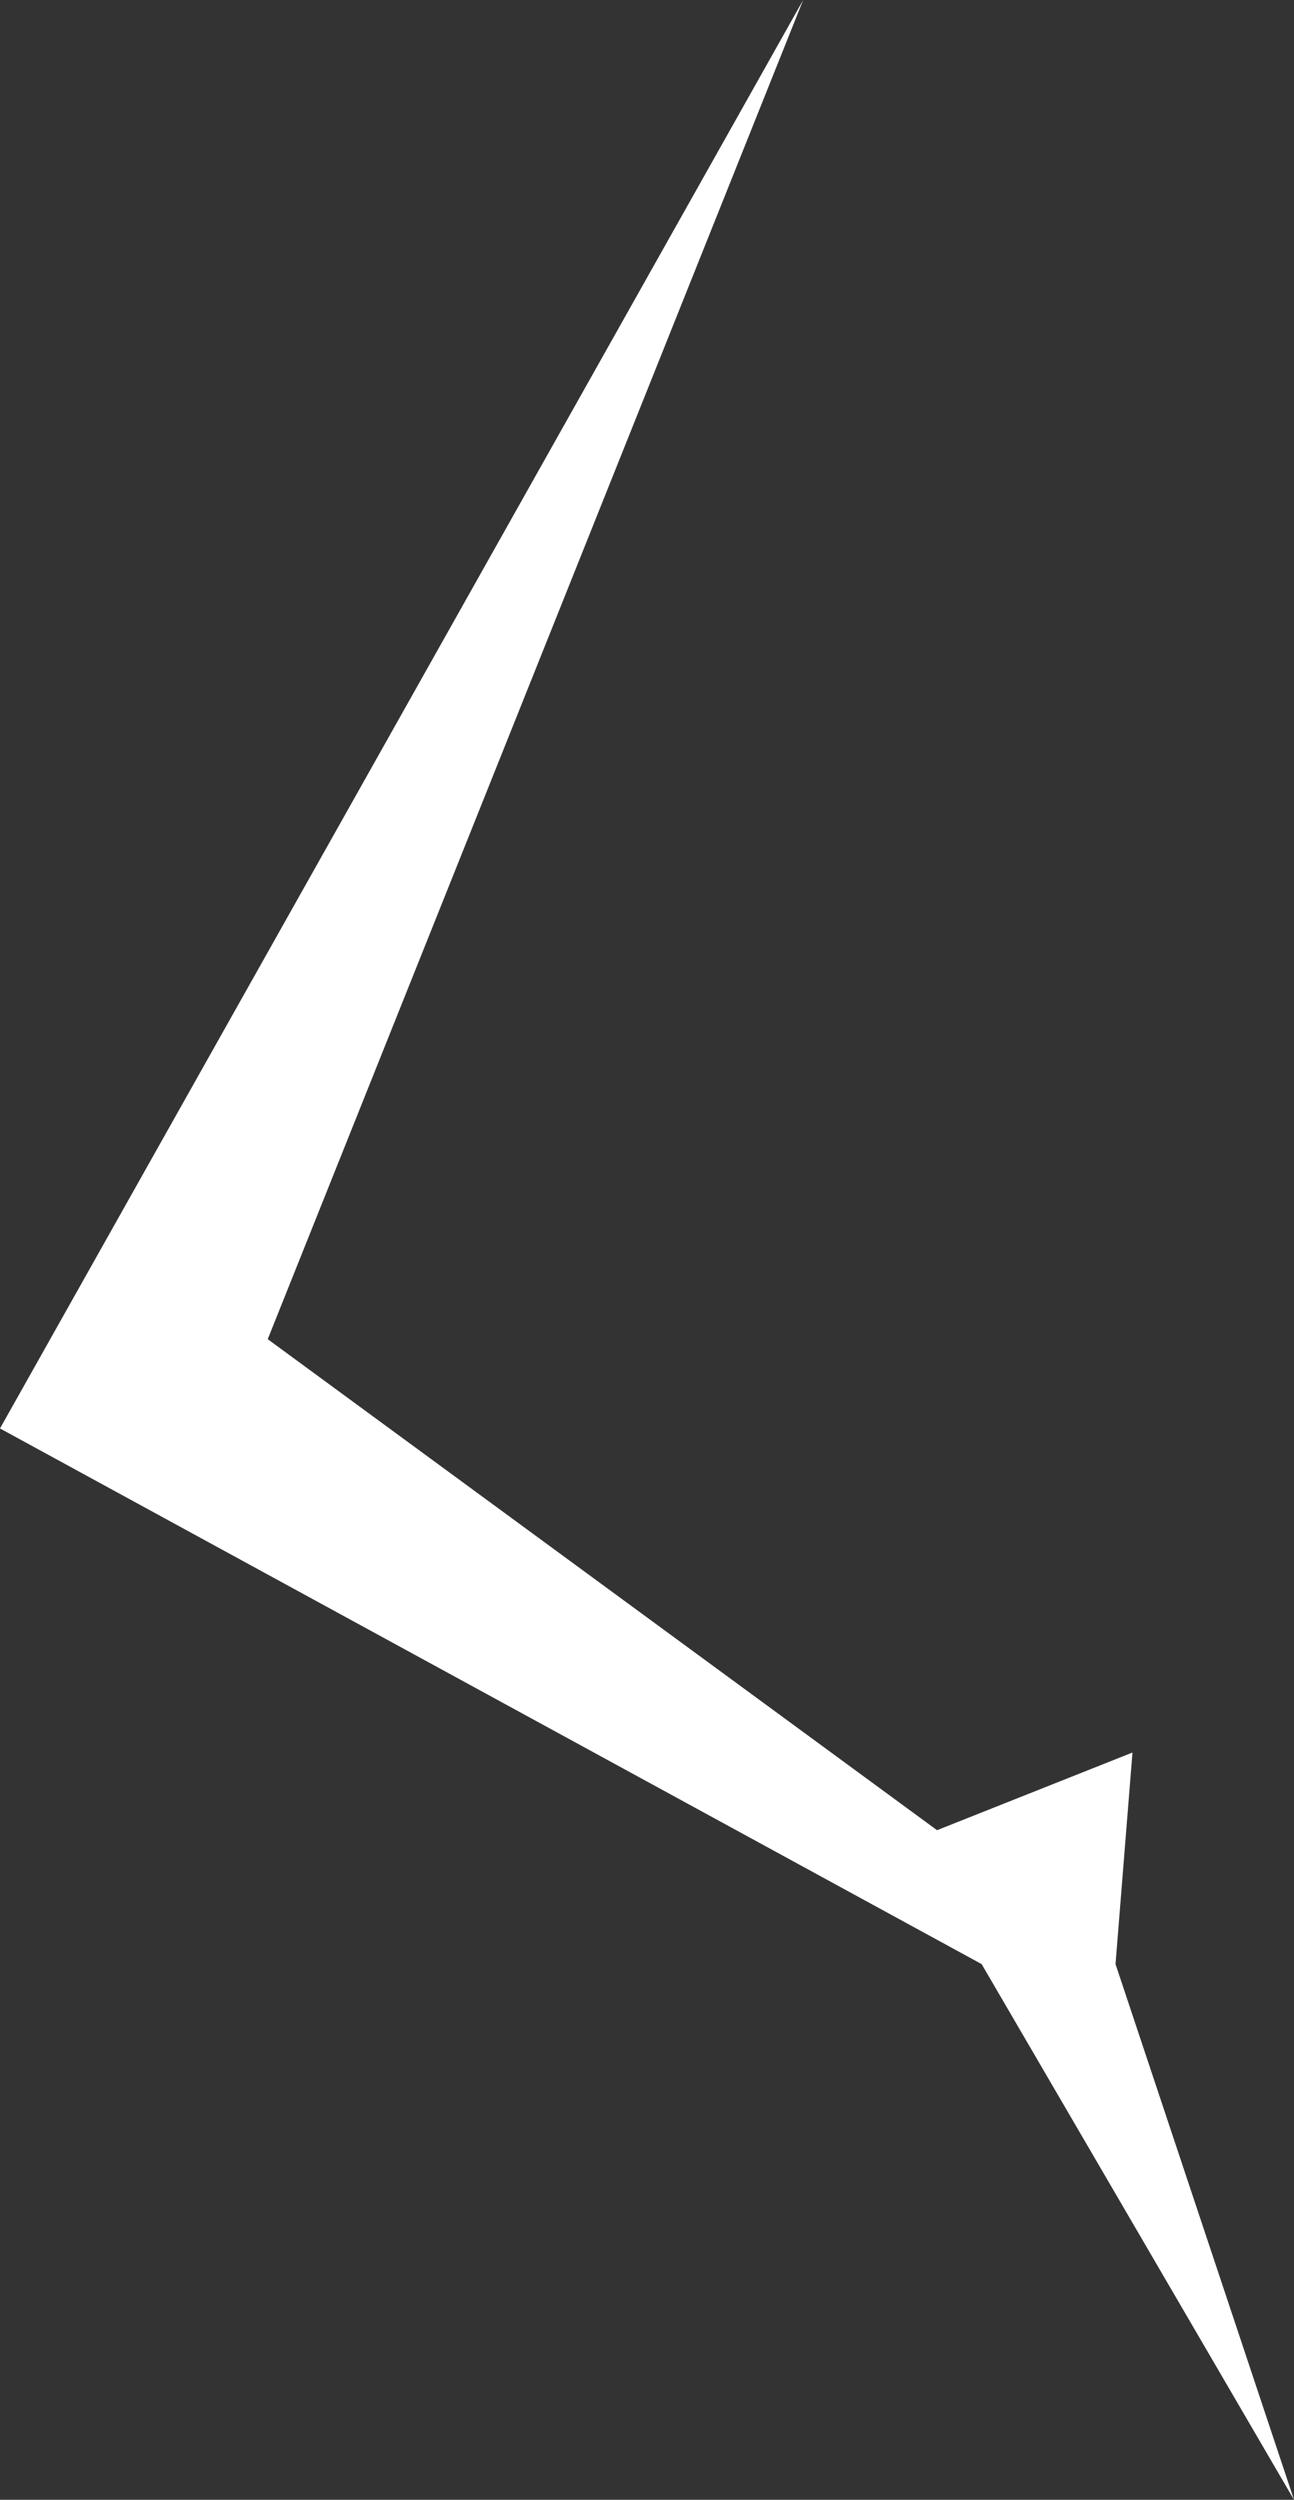 <svg xmlns="http://www.w3.org/2000/svg" width="29" height="56" viewBox="0 0 29 56">
  <rect x="0" y="0" width="29" height="56" fill="#333333" stroke="none"/>
  <defs>
    <style>
      .cls-1 {
        fill: #fff;
        fill-rule: evenodd;
      }
    </style>
  </defs>
  <path id="mark_b_l.svg" class="cls-1" d="M1034,1006l-18,32,22,12,7,12-4-12,0.38-4.74L1037,1047l-15-11Z" transform="translate(-1016 -1006)"/>
</svg>
